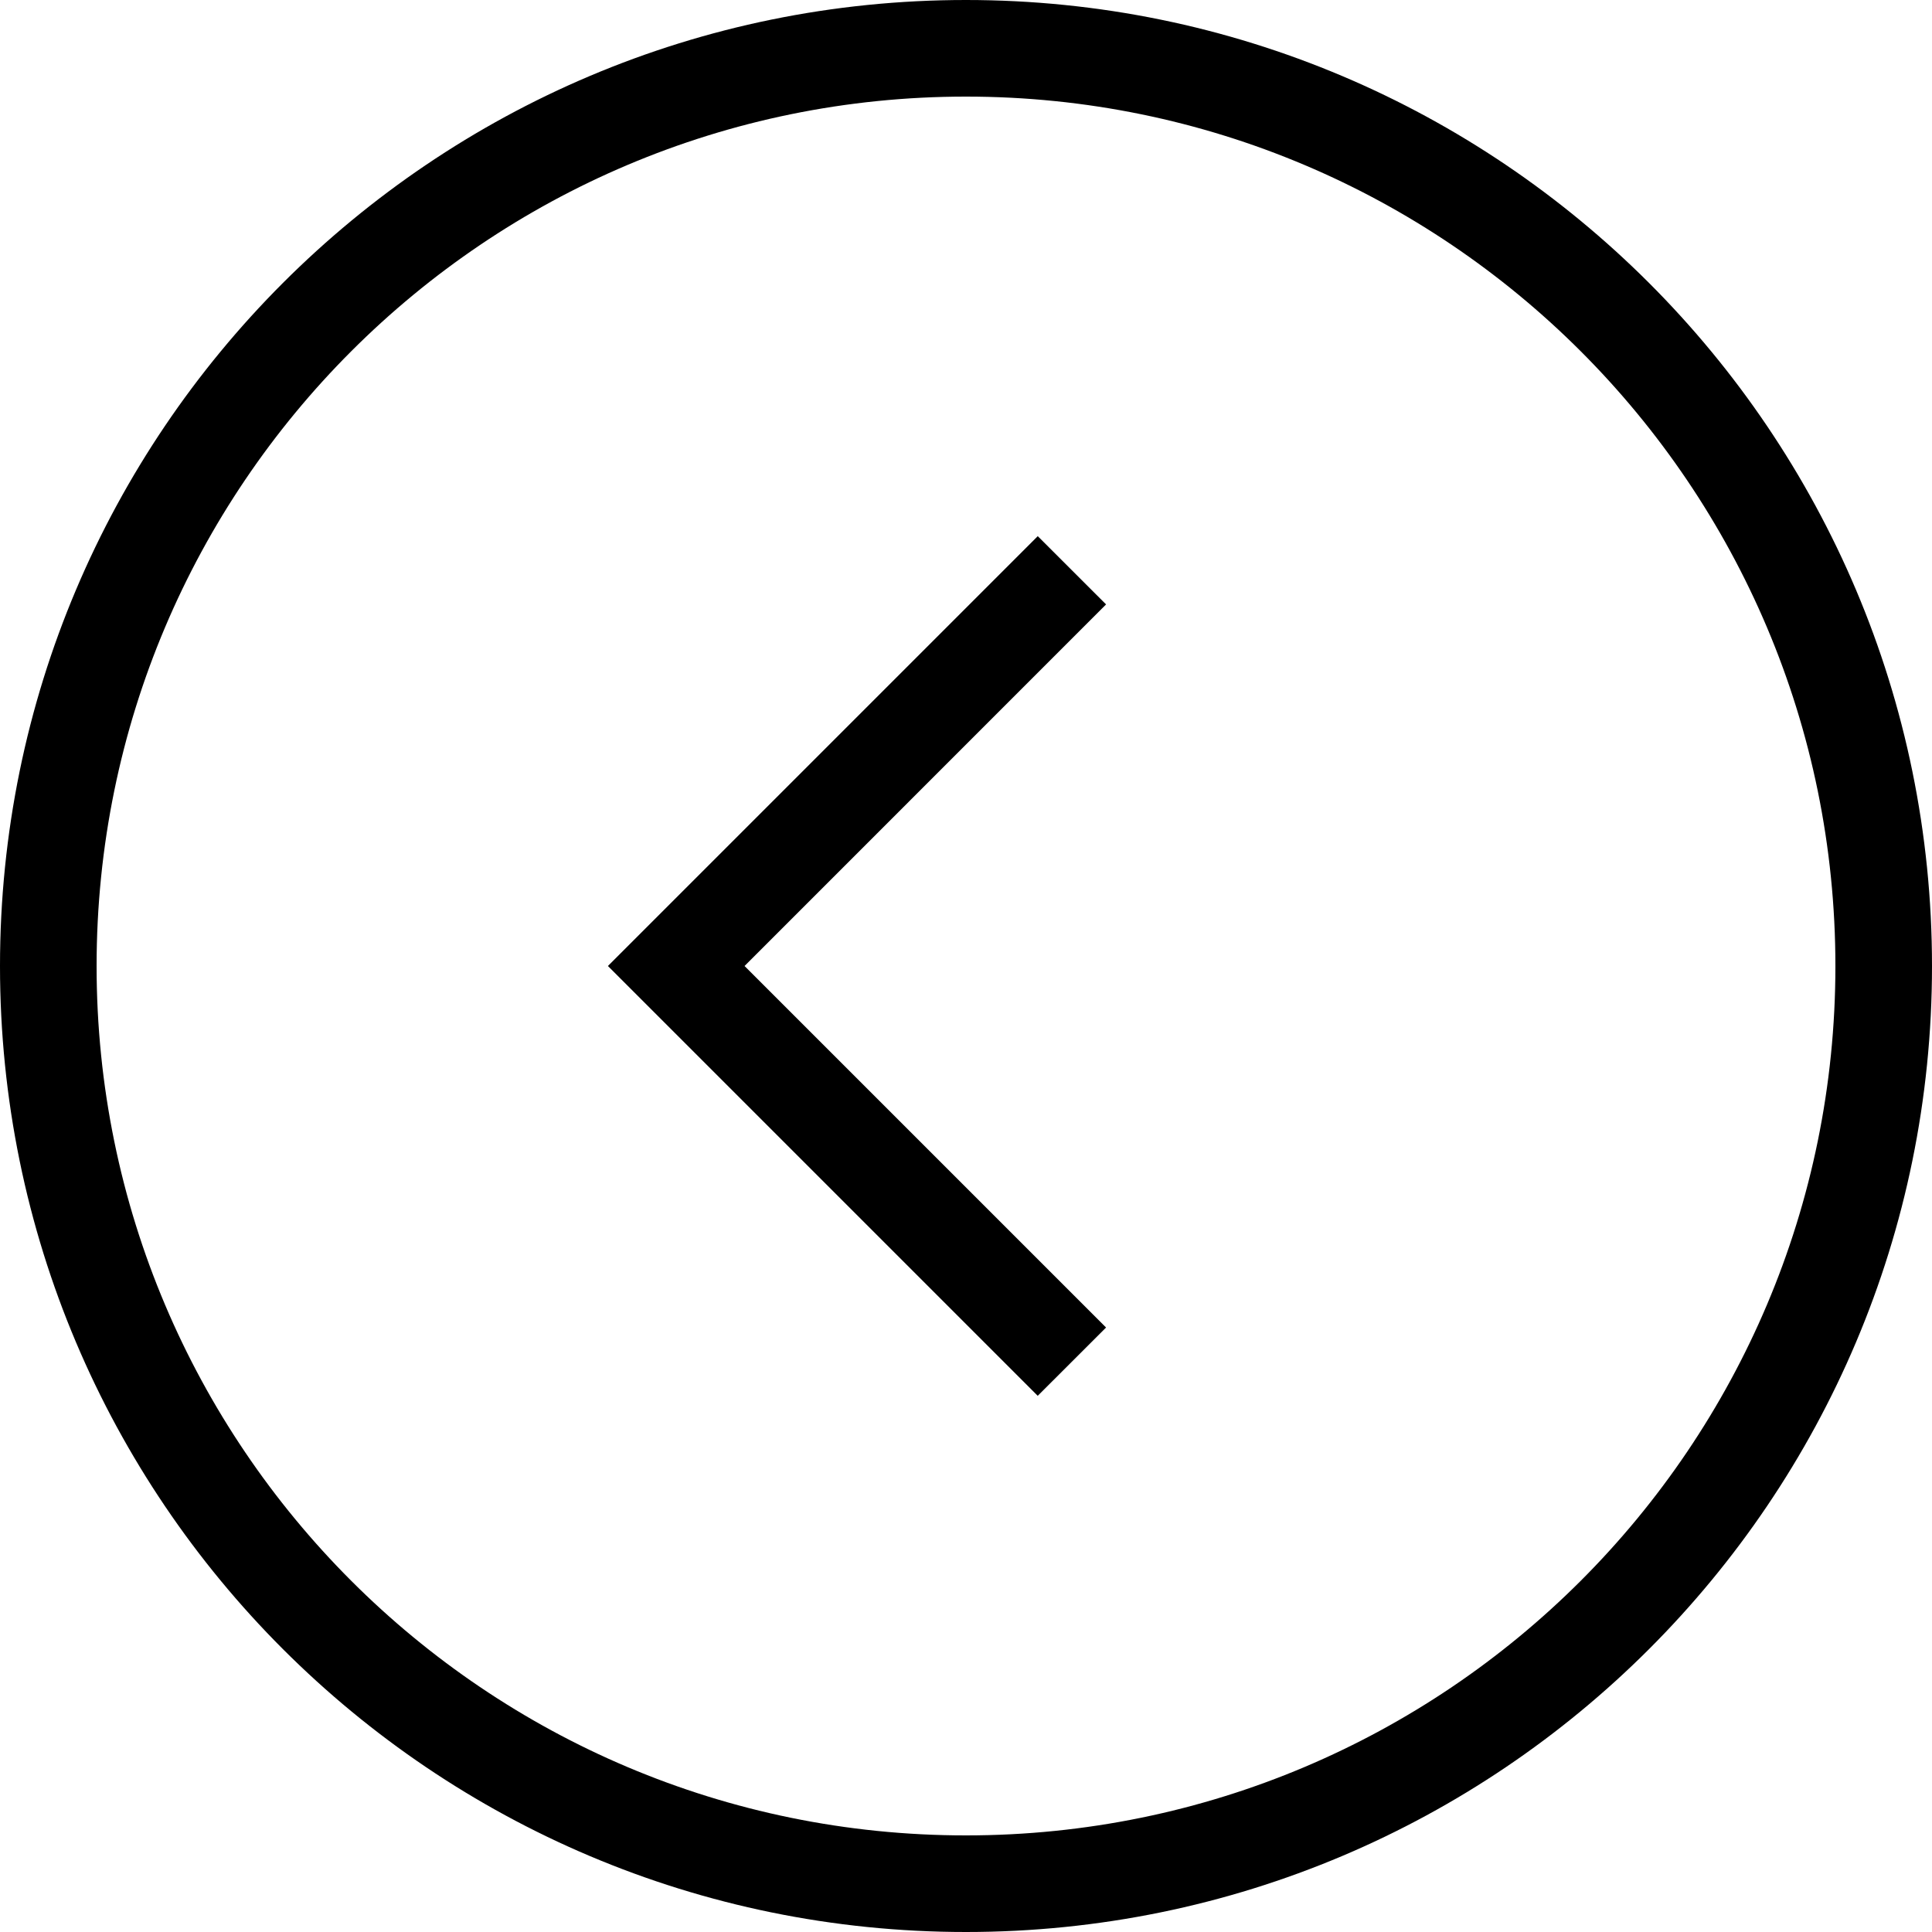 <!-- Generated by IcoMoon.io -->
<svg version="1.1" xmlns="http://www.w3.org/2000/svg" width="32" height="32" viewBox="0 0 32 32">
<title>zuo</title>
<path d="M15.999 0c-8.836 0-15.999 7.164-15.999 16.001s7.163 15.999 15.999 15.999c8.837 0 16.001-7.162 16.001-15.999s-7.164-16.001-16.001-16.001zM15.999 30.4c-7.952 0-14.399-6.446-14.399-14.399s6.447-14.401 14.399-14.401c7.953 0 14.401 6.447 14.401 14.401s-6.448 14.399-14.401 14.399zM17.188 8.881l-7.119 7.119 7.119 7.119 1.132-1.131-5.988-5.988 5.988-5.989-1.132-1.131z"></path>
</svg>
